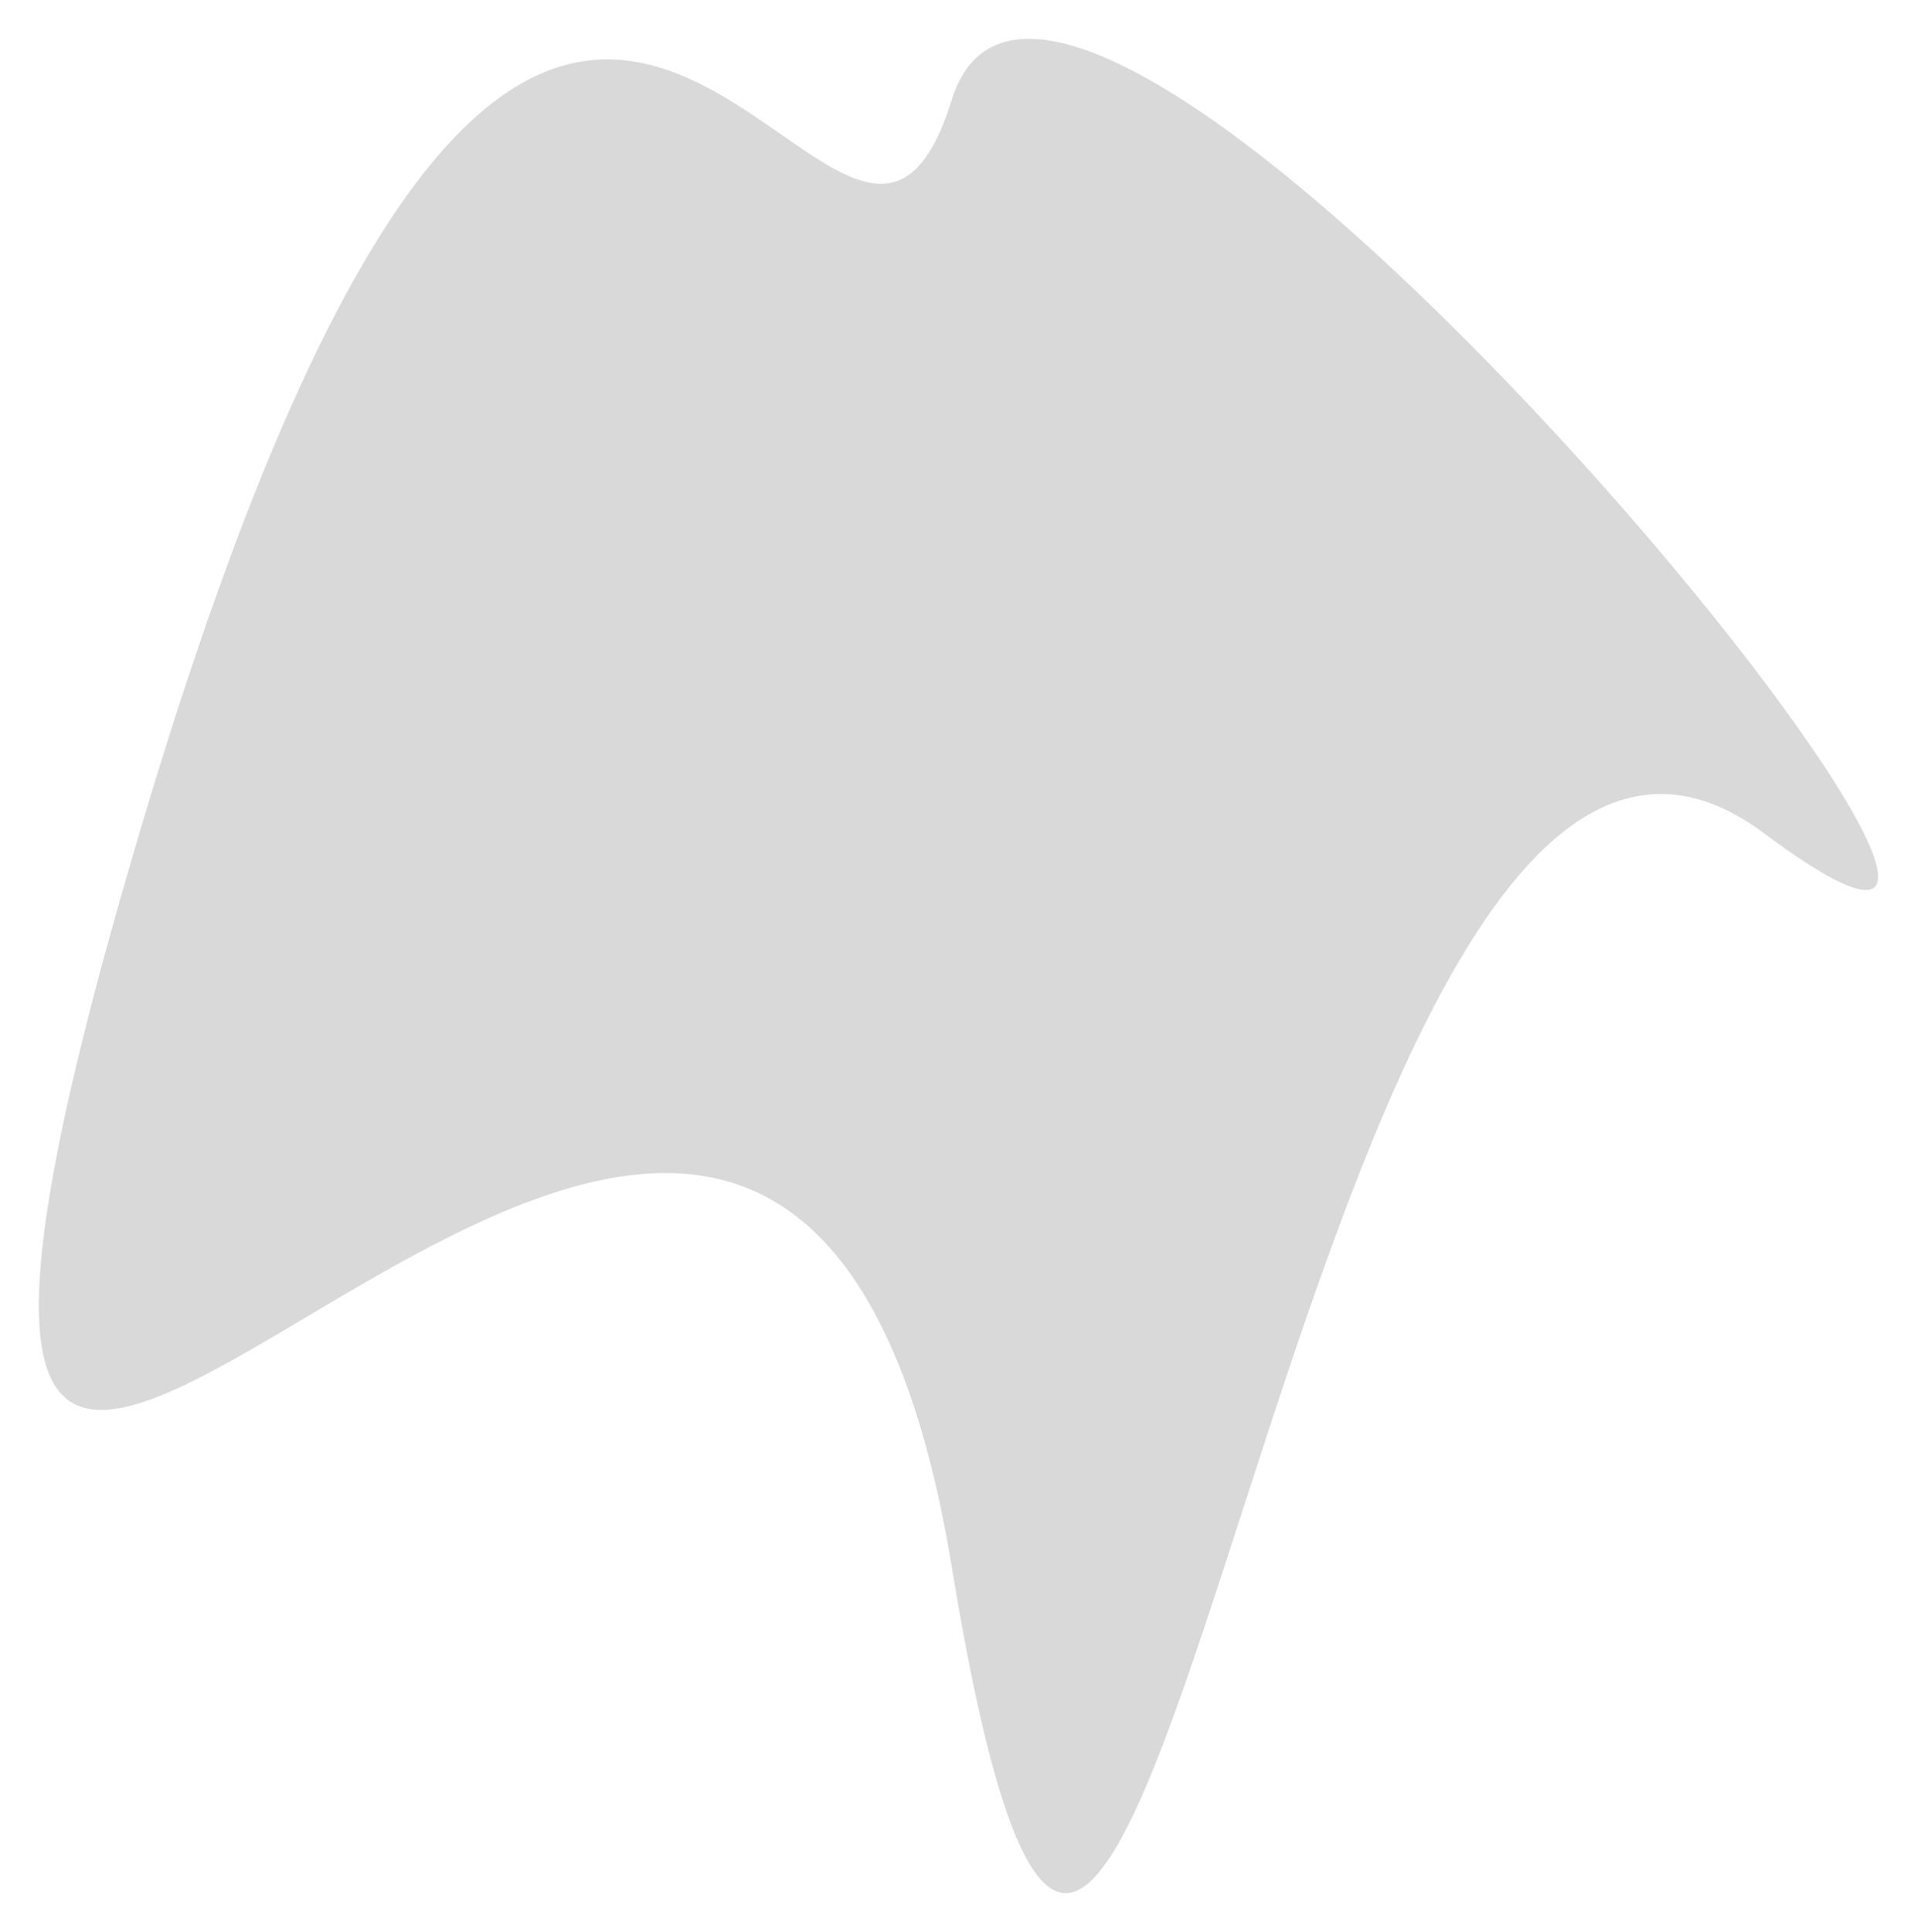 <svg width="395" height="398" viewBox="0 0 395 398" fill="none" xmlns="http://www.w3.org/2000/svg">
<g filter="url(#filter0_d_145_291)">
<path d="M363.486 163.662C264.825 90.055 234.587 549.063 196.1 314.734C157.612 80.406 -58.951 459.191 28.713 163.662C116.376 -131.867 172.275 89.228 196.1 12.59C219.924 -64.048 462.147 237.27 363.486 163.662Z" fill="#D9D9D9"/>
</g>
<defs>
<filter id="filter0_d_145_291" x="0" y="0" width="395" height="398" filterUnits="userSpaceOnUse" color-interpolation-filters="sRGB">
<feFlood flood-opacity="0" result="BackgroundImageFix"/>
<feColorMatrix in="SourceAlpha" type="matrix" values="0 0 0 0 0 0 0 0 0 0 0 0 0 0 0 0 0 0 127 0" result="hardAlpha"/>
<feOffset dy="8"/>
<feGaussianBlur stdDeviation="4"/>
<feComposite in2="hardAlpha" operator="out"/>
<feColorMatrix type="matrix" values="0 0 0 0 0 0 0 0 0 0 0 0 0 0 0 0 0 0 0.8 0"/>
<feBlend mode="normal" in2="BackgroundImageFix" result="effect1_dropShadow_145_291"/>
<feBlend mode="normal" in="SourceGraphic" in2="effect1_dropShadow_145_291" result="shape"/>
</filter>
</defs>
</svg>
